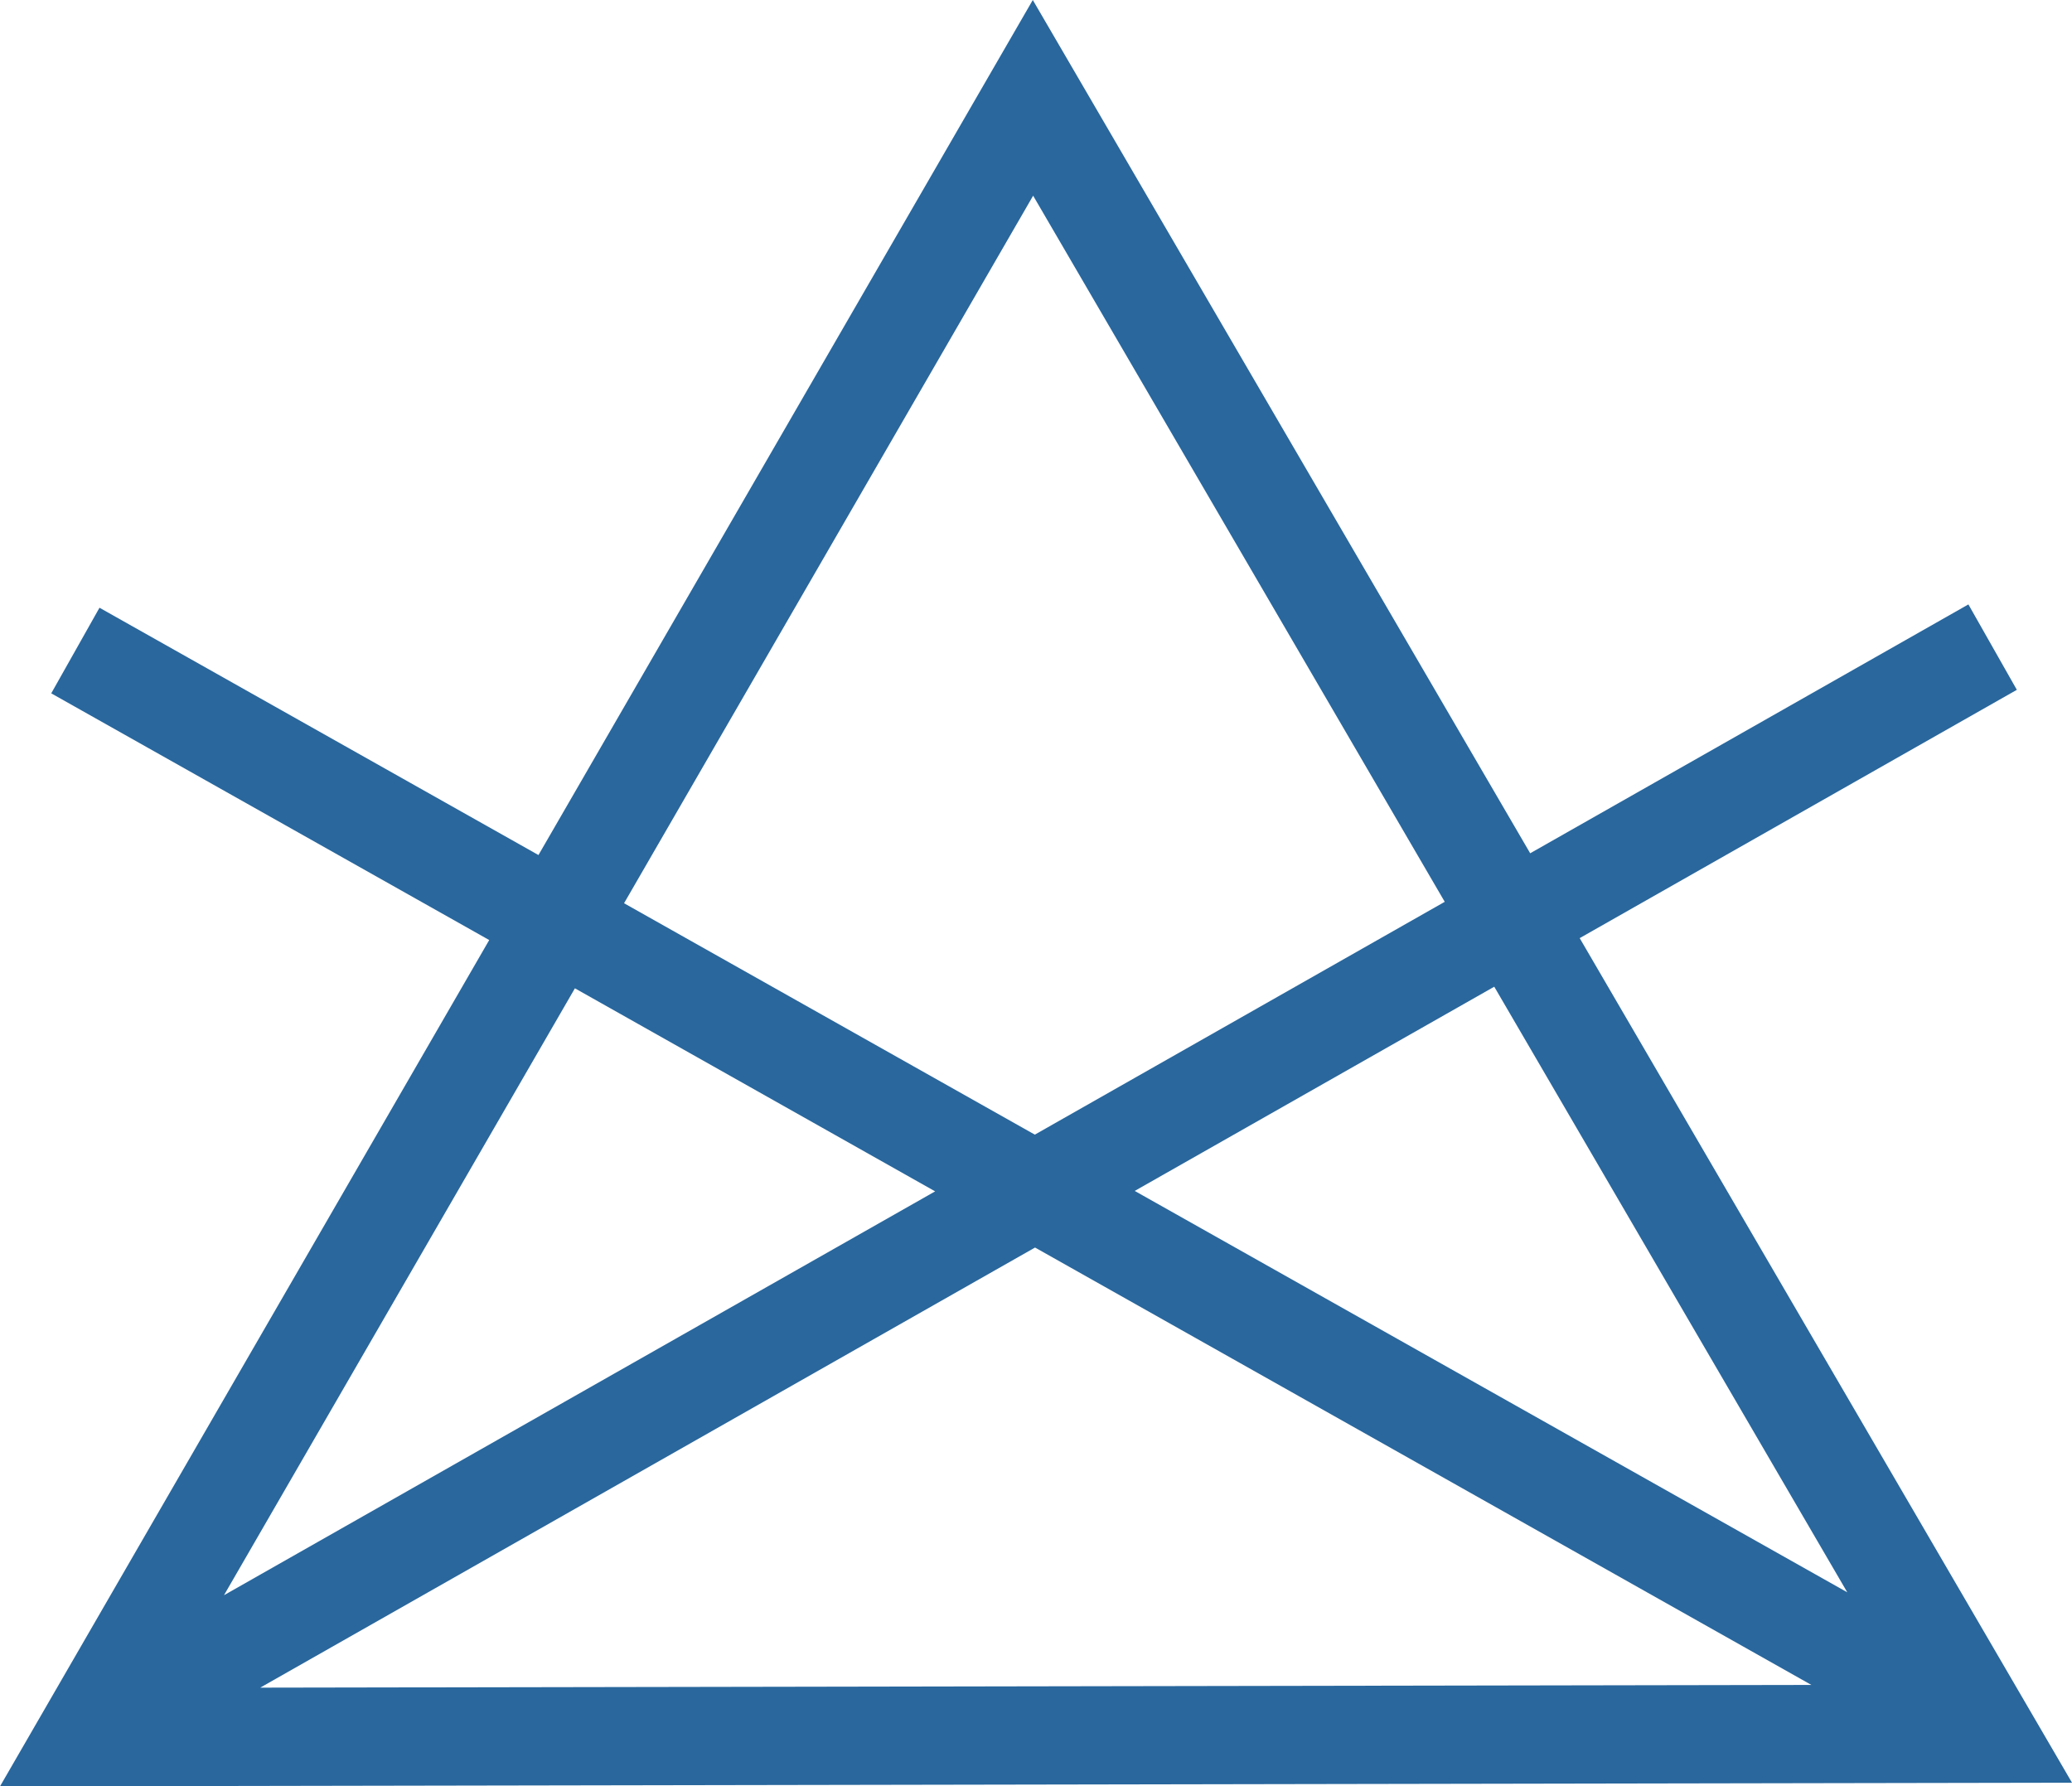 <svg xmlns="http://www.w3.org/2000/svg" width="1440" height="1241.54" viewBox="0 0 1080 931.15" style=""><g><title>laundry13_27093515</title><g data-name="Layer 2"><g data-name="Layer 1"><g data-name="Слой 2"><path d="M0 931.15l1080-1.92L823.39 489l227.86-129.43-25.25-44.52-228.41 129.72L538.33 0 280.67 445.69 51.86 316.78l-25.15 44.63L255 490zm135.64-51.46L539.5 650.28l404.67 228zM962.87 830L591.46 620.77l187.4-106.45zM538.51 102l214.54 368.07-213.66 121.36-214.11-120.62zM299.66 515.16L487.43 621 116.75 831.51z" fill="#29679d" data-name="laundry 27093515"></path></g></g></g></g></svg>